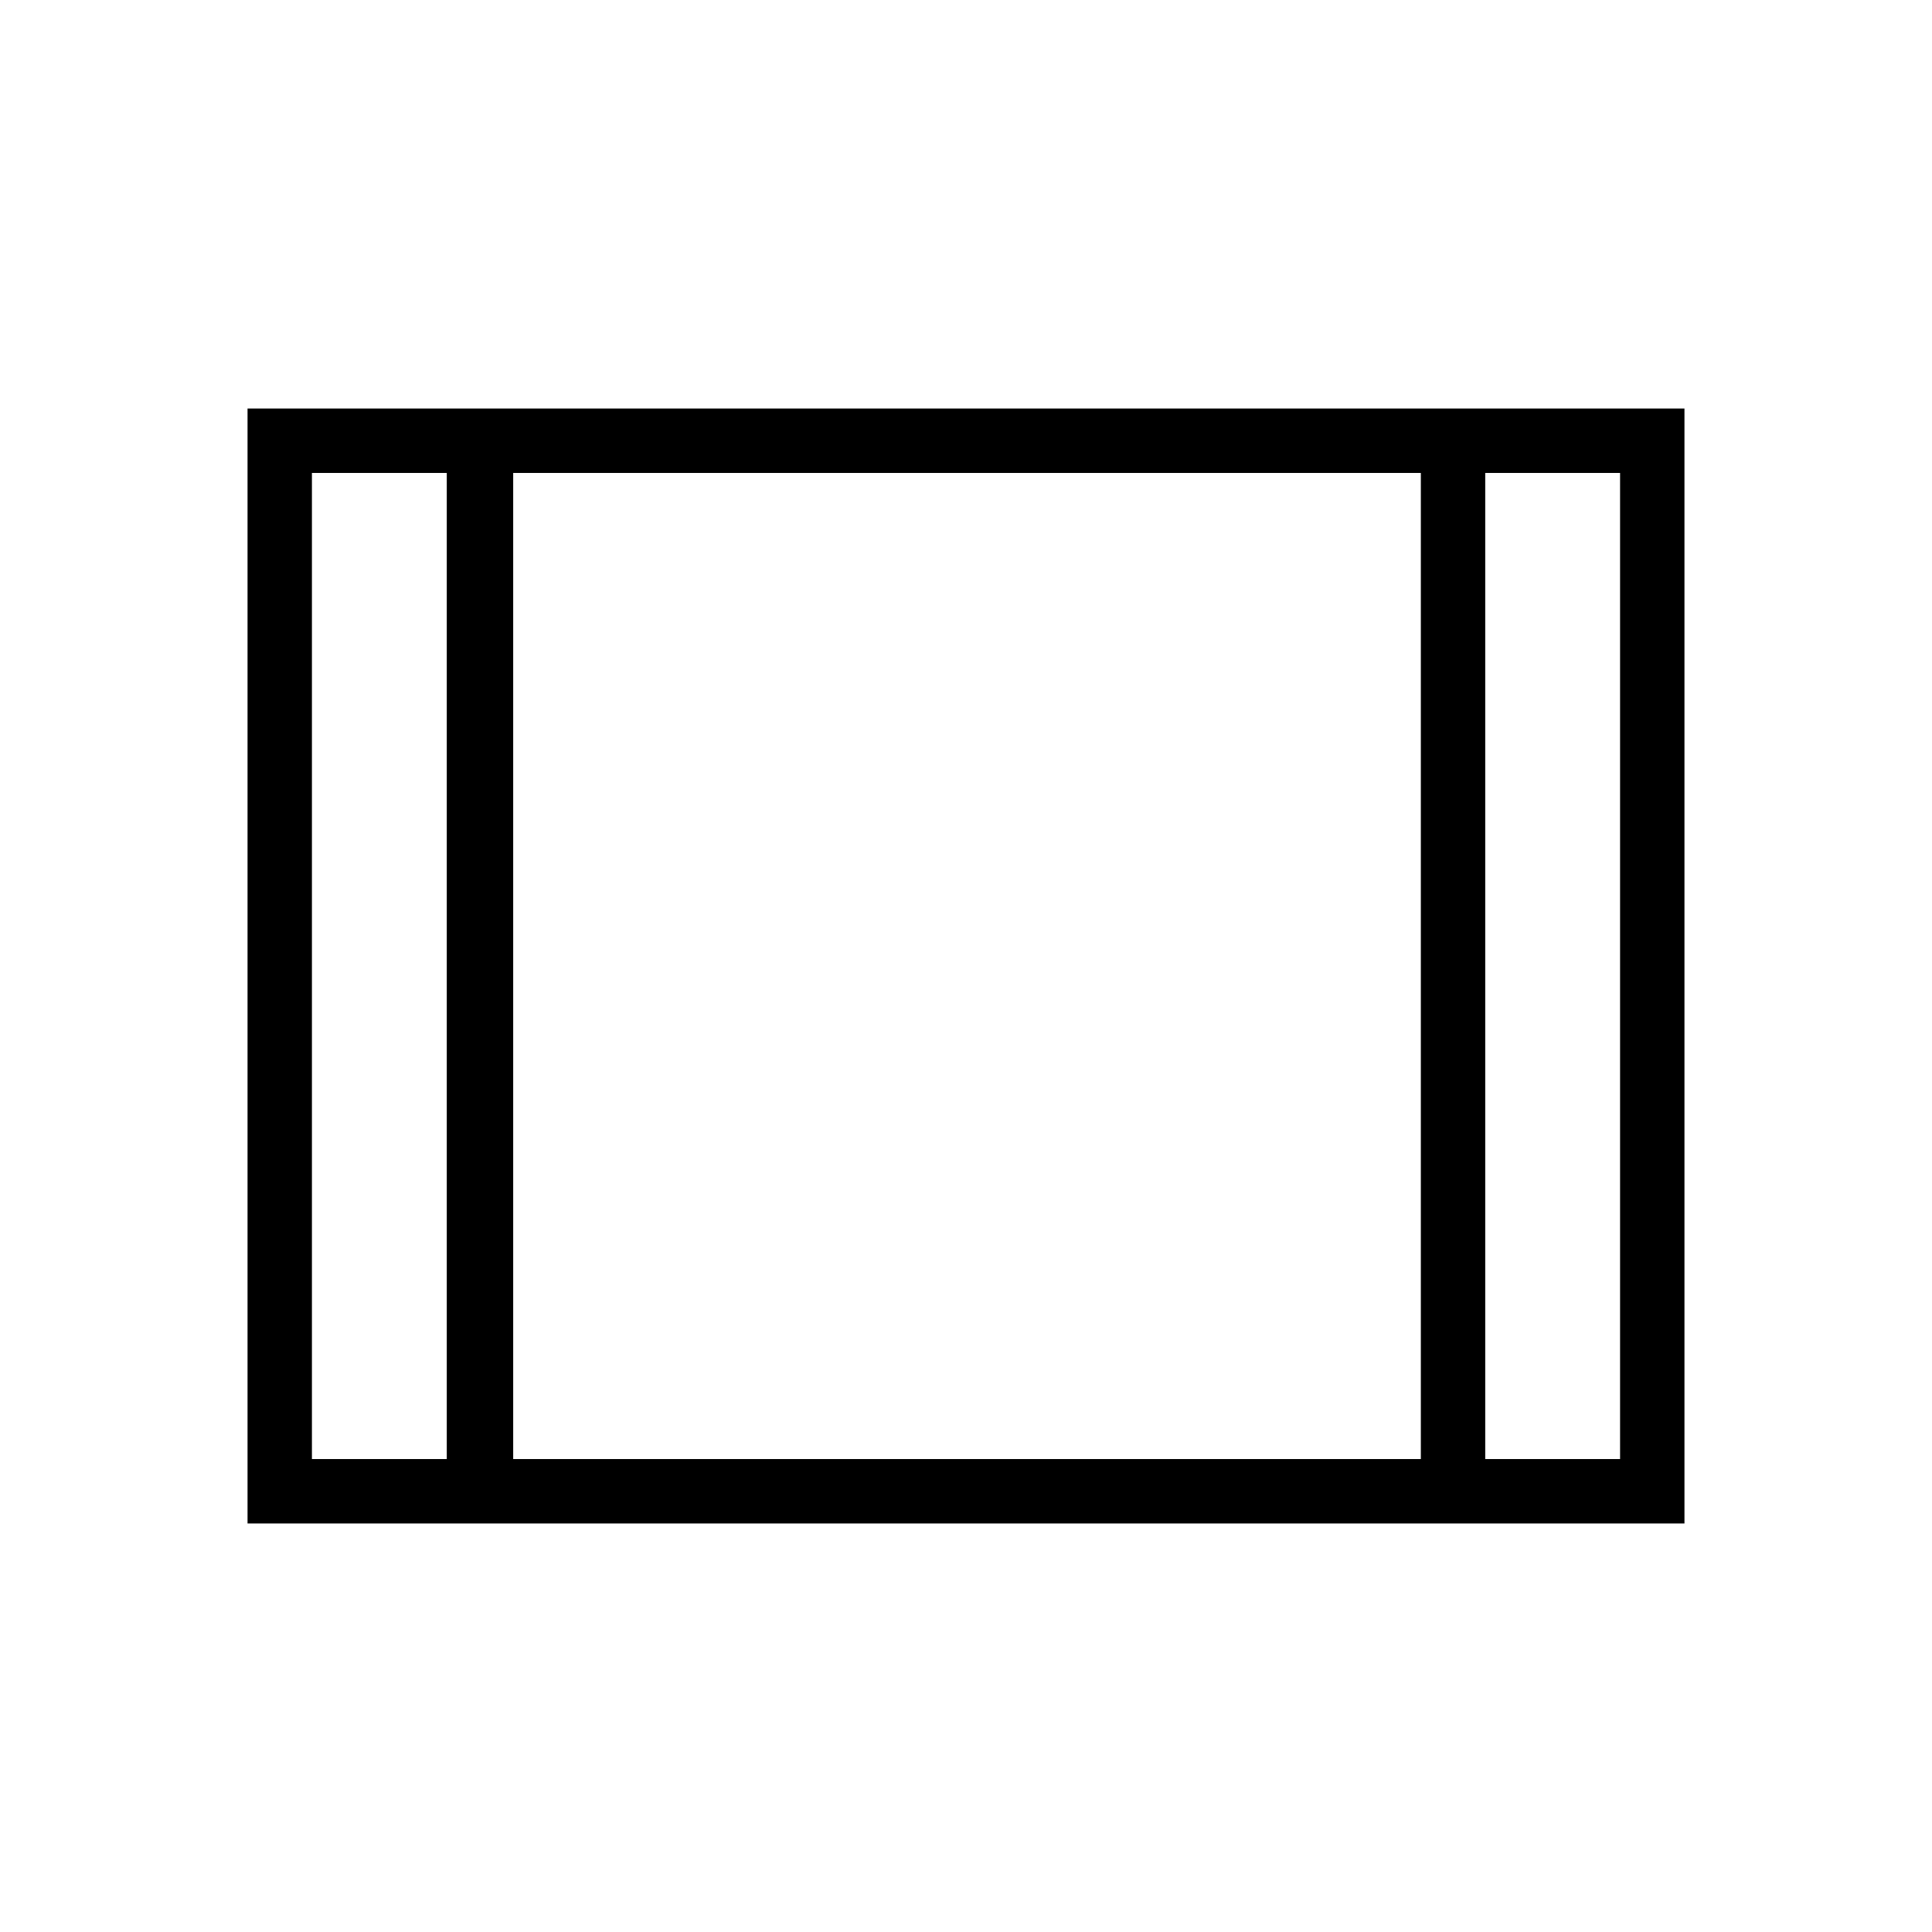 <svg xmlns="http://www.w3.org/2000/svg" height="40" width="40"><path d="M5.125 31.542V8.458h29.75v23.084Zm1.333-1.334H9.25V9.792H6.458Zm4.167 0h18.792V9.792H10.625Zm20.125 0h2.792V9.792H30.75ZM10.625 9.792v20.416Z"/></svg>